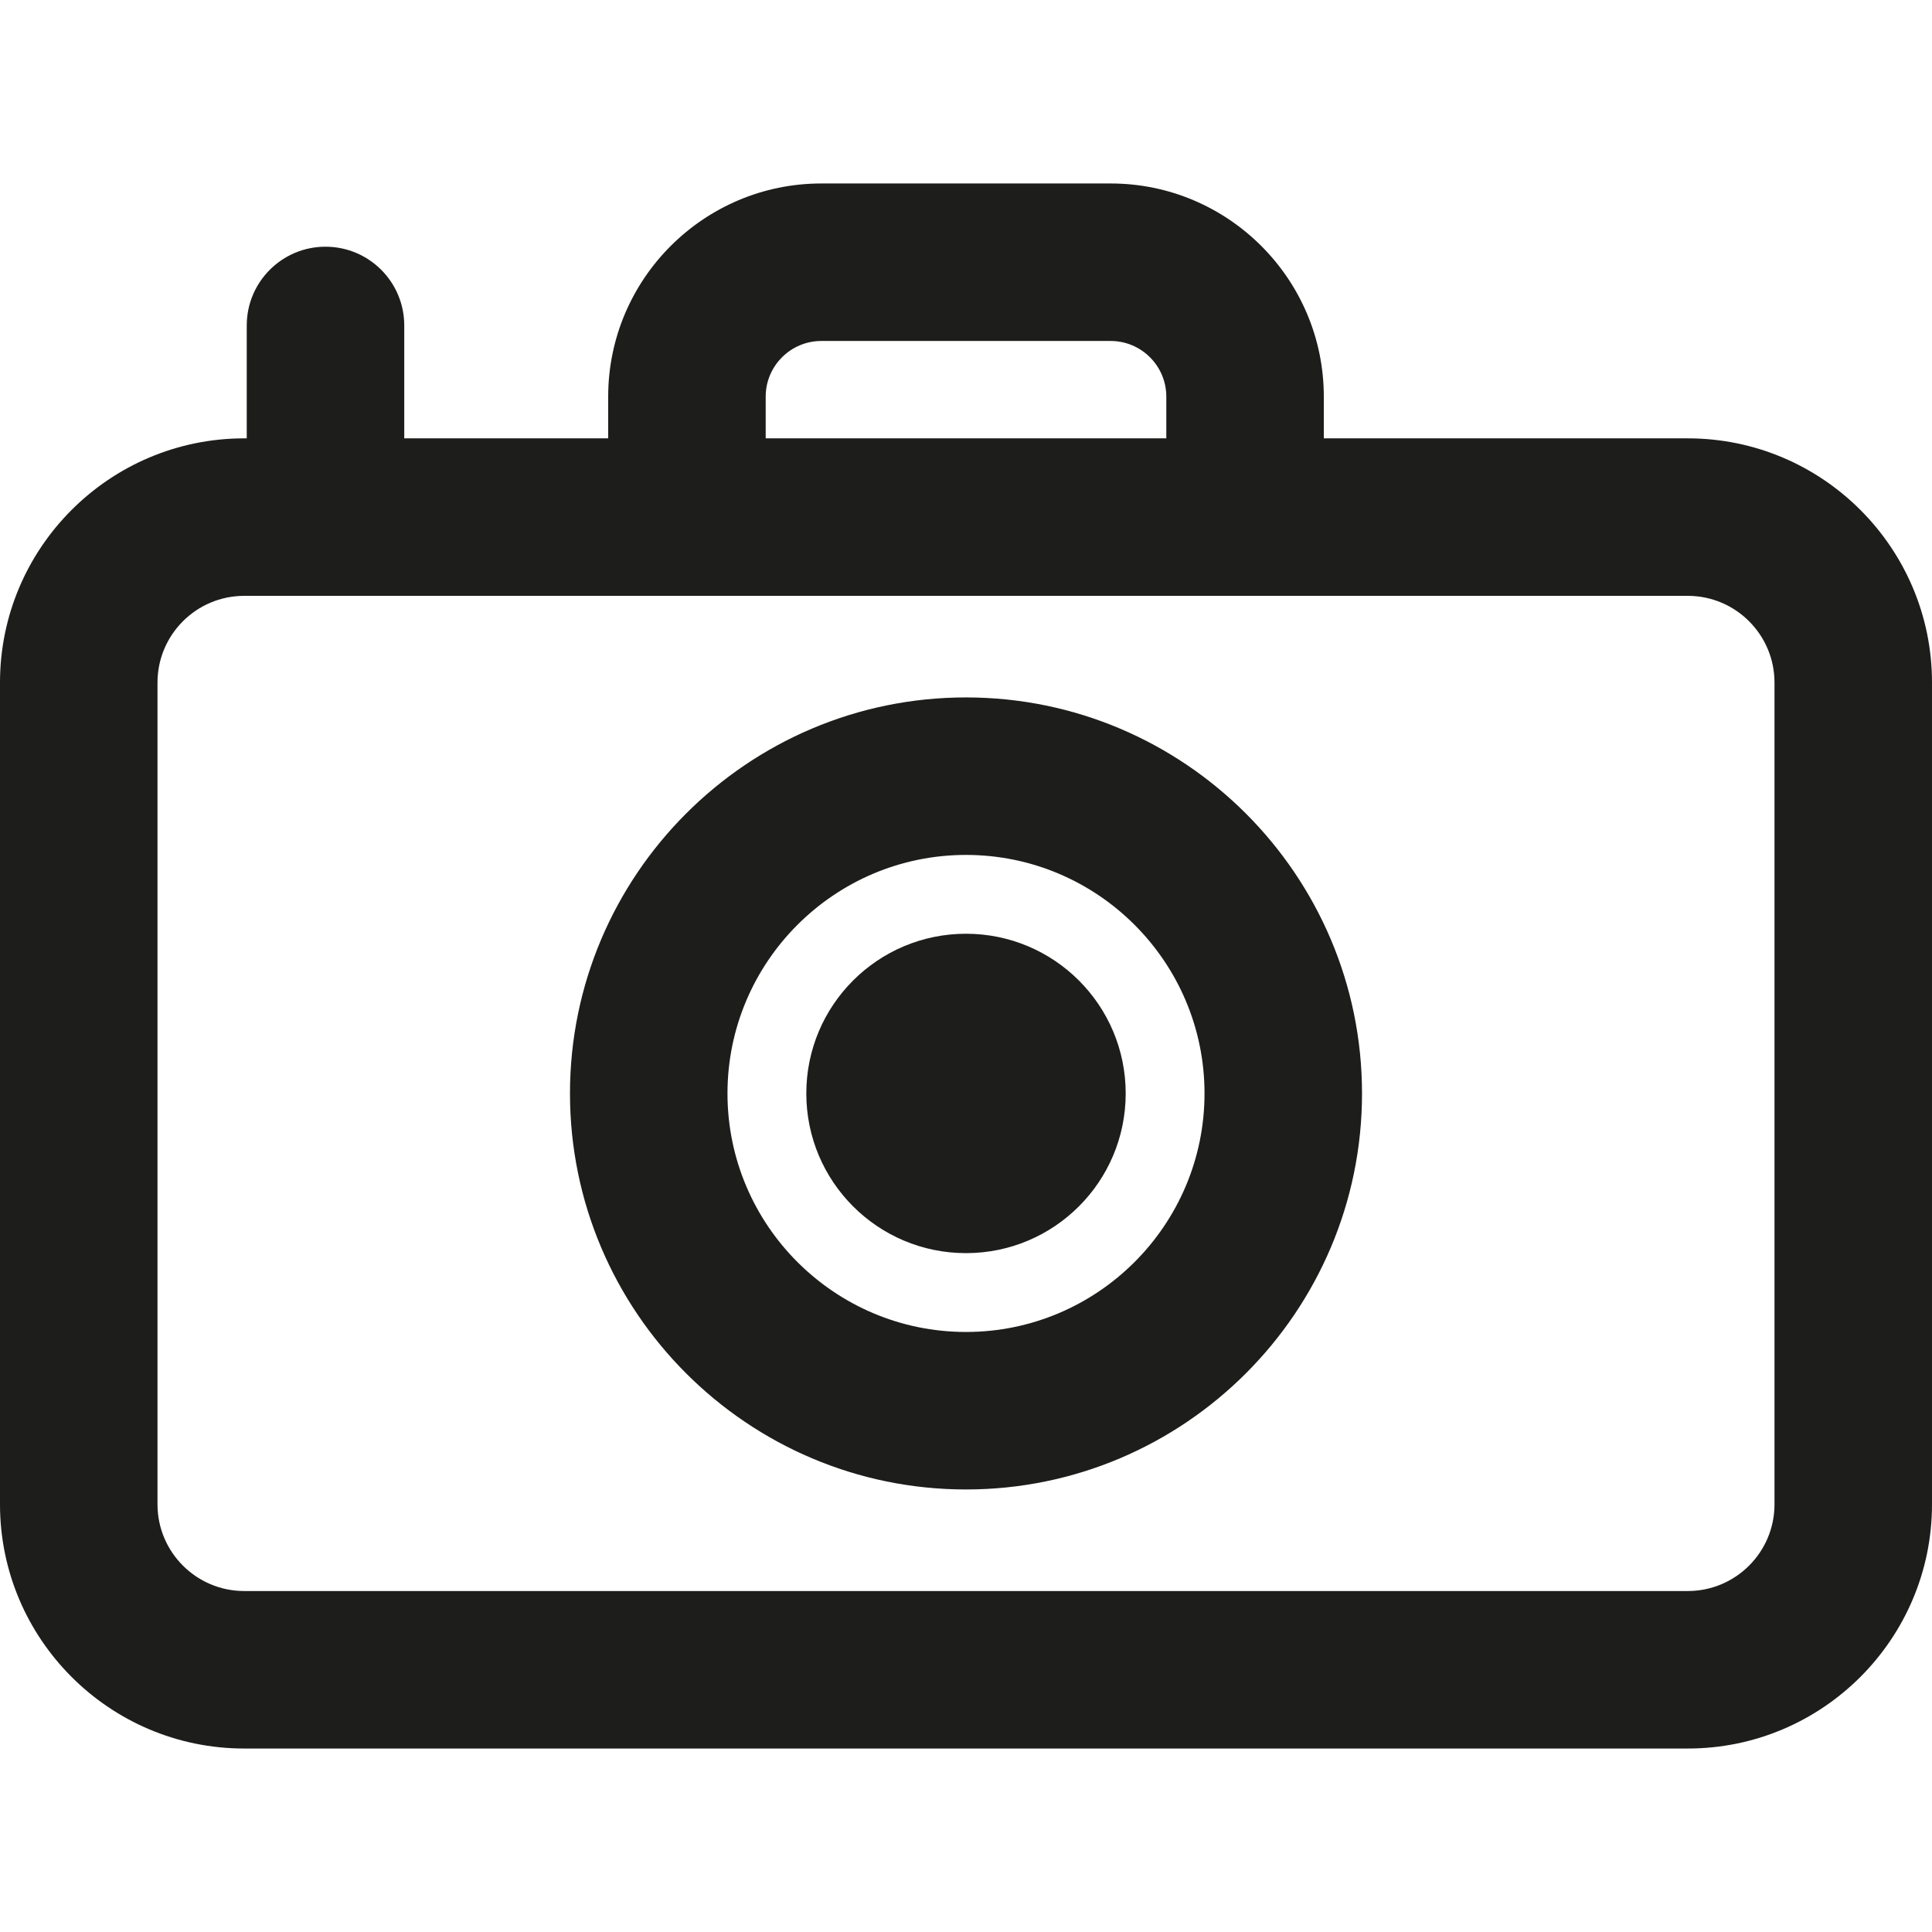 <?xml version="1.0" encoding="iso-8859-1"?>
<!-- Generator: Adobe Illustrator 18.0.0, SVG Export Plug-In . SVG Version: 6.00 Build 0)  -->
<!DOCTYPE svg PUBLIC "-//W3C//DTD SVG 1.1//EN" "http://www.w3.org/Graphics/SVG/1.1/DTD/svg11.dtd">
<svg version="1.1" id="Capa_1" xmlns="http://www.w3.org/2000/svg" xmlns:xlink="http://www.w3.org/1999/xlink" x="0px" y="0px"
	 viewBox="0 0 184 184" style="enable-background:new 0 0 184 184;" xml:space="preserve">
<g>
	<path style="fill:#1D1D1B;" d="M160.746,41.748h-34.669v-3.975c0-11.193-9.106-20.299-20.3-20.299H78.223
		c-11.193,0-20.3,9.106-20.3,20.299v3.975H38.5V30.996c0-4.142-3.358-7.5-7.5-7.5s-7.5,3.358-7.5,7.5v10.752h-0.246
		C10.432,41.748,0,52.18,0,65.002v78.271c0,12.822,10.432,23.253,23.254,23.253h137.492c12.822,0,23.254-10.432,23.254-23.253
		V65.002C184,52.18,173.568,41.748,160.746,41.748z M72.923,37.773c0-2.922,2.377-5.299,5.3-5.299h27.554
		c2.922,0,5.3,2.377,5.3,5.299v3.975H72.923V37.773z M169,143.273c0,4.551-3.703,8.253-8.254,8.253H23.254
		c-4.551,0-8.254-3.703-8.254-8.253V65.002c0-4.551,3.703-8.254,8.254-8.254h42.169h53.153h42.169c4.551,0,8.254,3.703,8.254,8.254
		V143.273z"/>
	<path style="fill:#1D1D1B;" d="M92,66.421c-20.797,0-37.716,16.919-37.716,37.716S71.203,141.854,92,141.854
		s37.716-16.919,37.716-37.716S112.797,66.421,92,66.421z M92,126.854c-12.526,0-22.716-10.19-22.716-22.716
		S79.474,81.421,92,81.421s22.716,10.19,22.716,22.716S104.526,126.854,92,126.854z"/>
	<circle style="fill:#1D1D1B;" cx="92" cy="104.137" r="15.209"/>
</g>
<g>
</g>
<g>
</g>
<g>
</g>
<g>
</g>
<g>
</g>
<g>
</g>
<g>
</g>
<g>
</g>
<g>
</g>
<g>
</g>
<g>
</g>
<g>
</g>
<g>
</g>
<g>
</g>
<g>
</g>
</svg>
